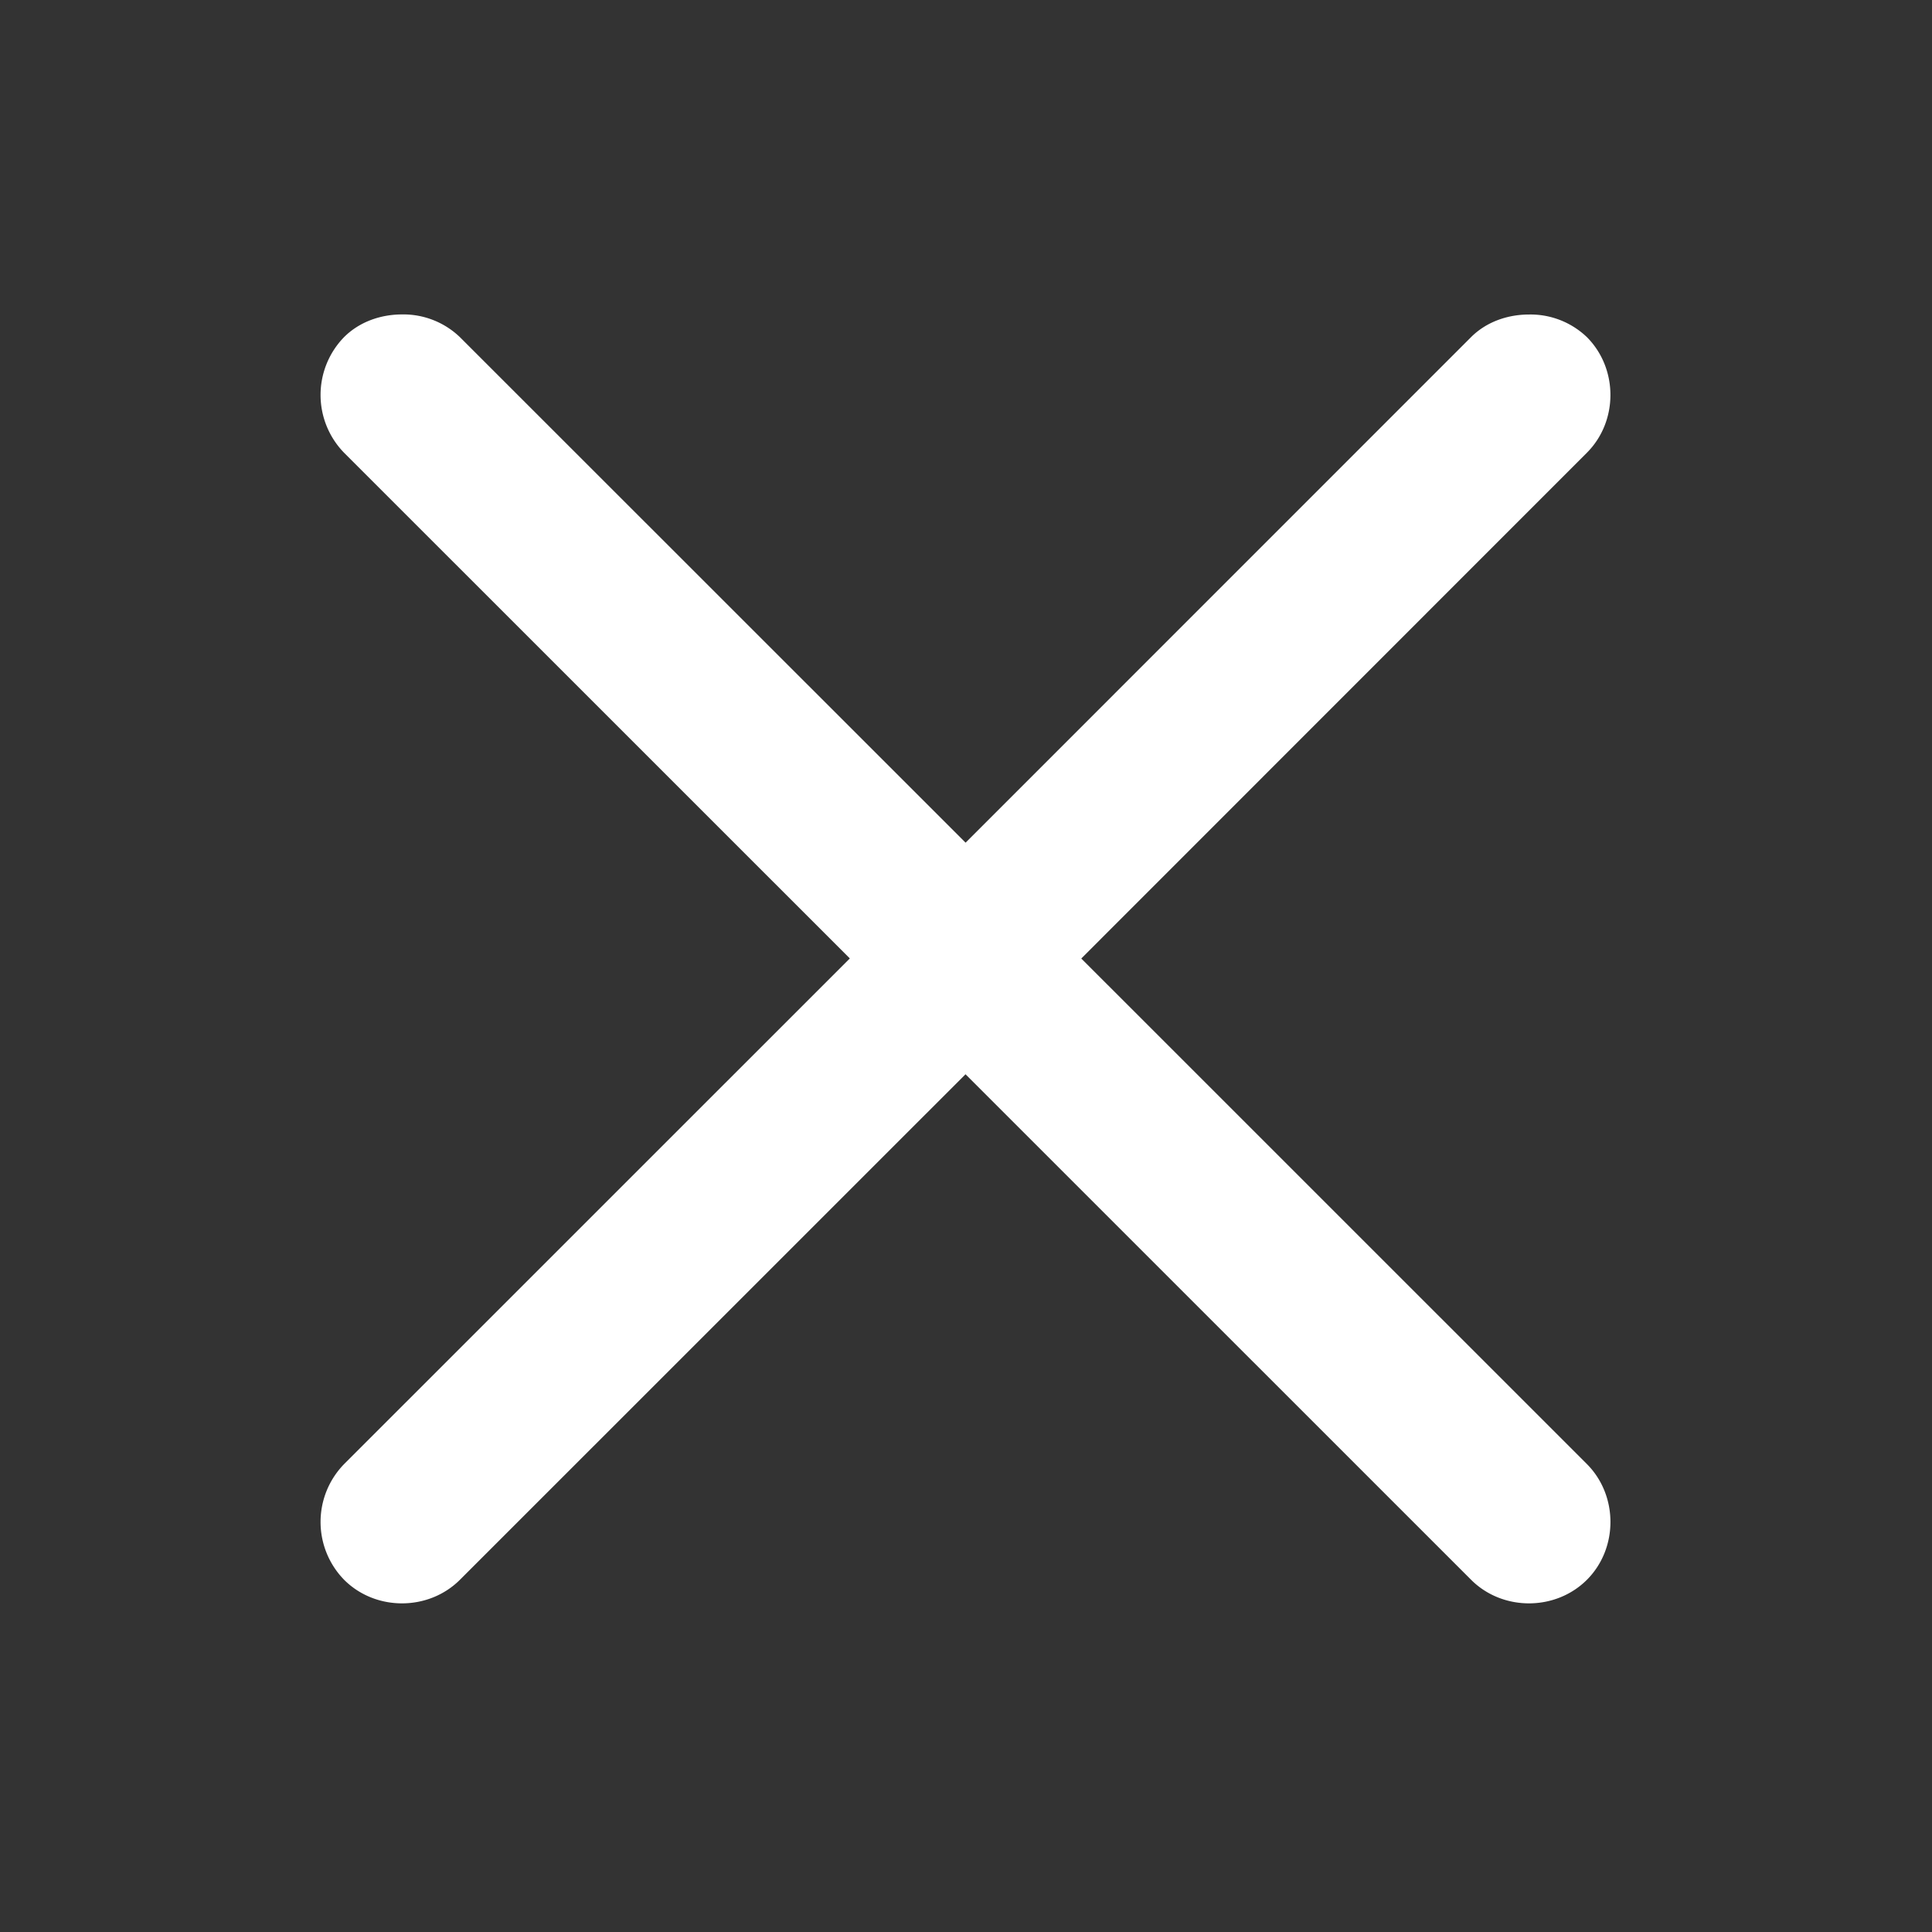 <svg width="24" height="24" fill="none" xmlns="http://www.w3.org/2000/svg"><rect width="100%" height="100%" fill="#333333" stroke="none"/><path d="M4.994 3.906c-.256 0-.523.086-.719.281a1.029 1.029 0 000 1.438l6.282 6.281-6.282 6.281a1.029 1.029 0 000 1.438c.39.39 1.047.39 1.438 0l6.281-6.28 6.281 6.28c.39.39 1.047.39 1.438 0 .39-.39.39-1.047 0-1.438l-6.281-6.28 6.28-6.282c.391-.39.391-1.047 0-1.438a1.013 1.013 0 00-.718-.28c-.256 0-.523.085-.719.28l-6.28 6.281-6.282-6.28a1.013 1.013 0 00-.719-.282z" fill="#fff"/></svg>